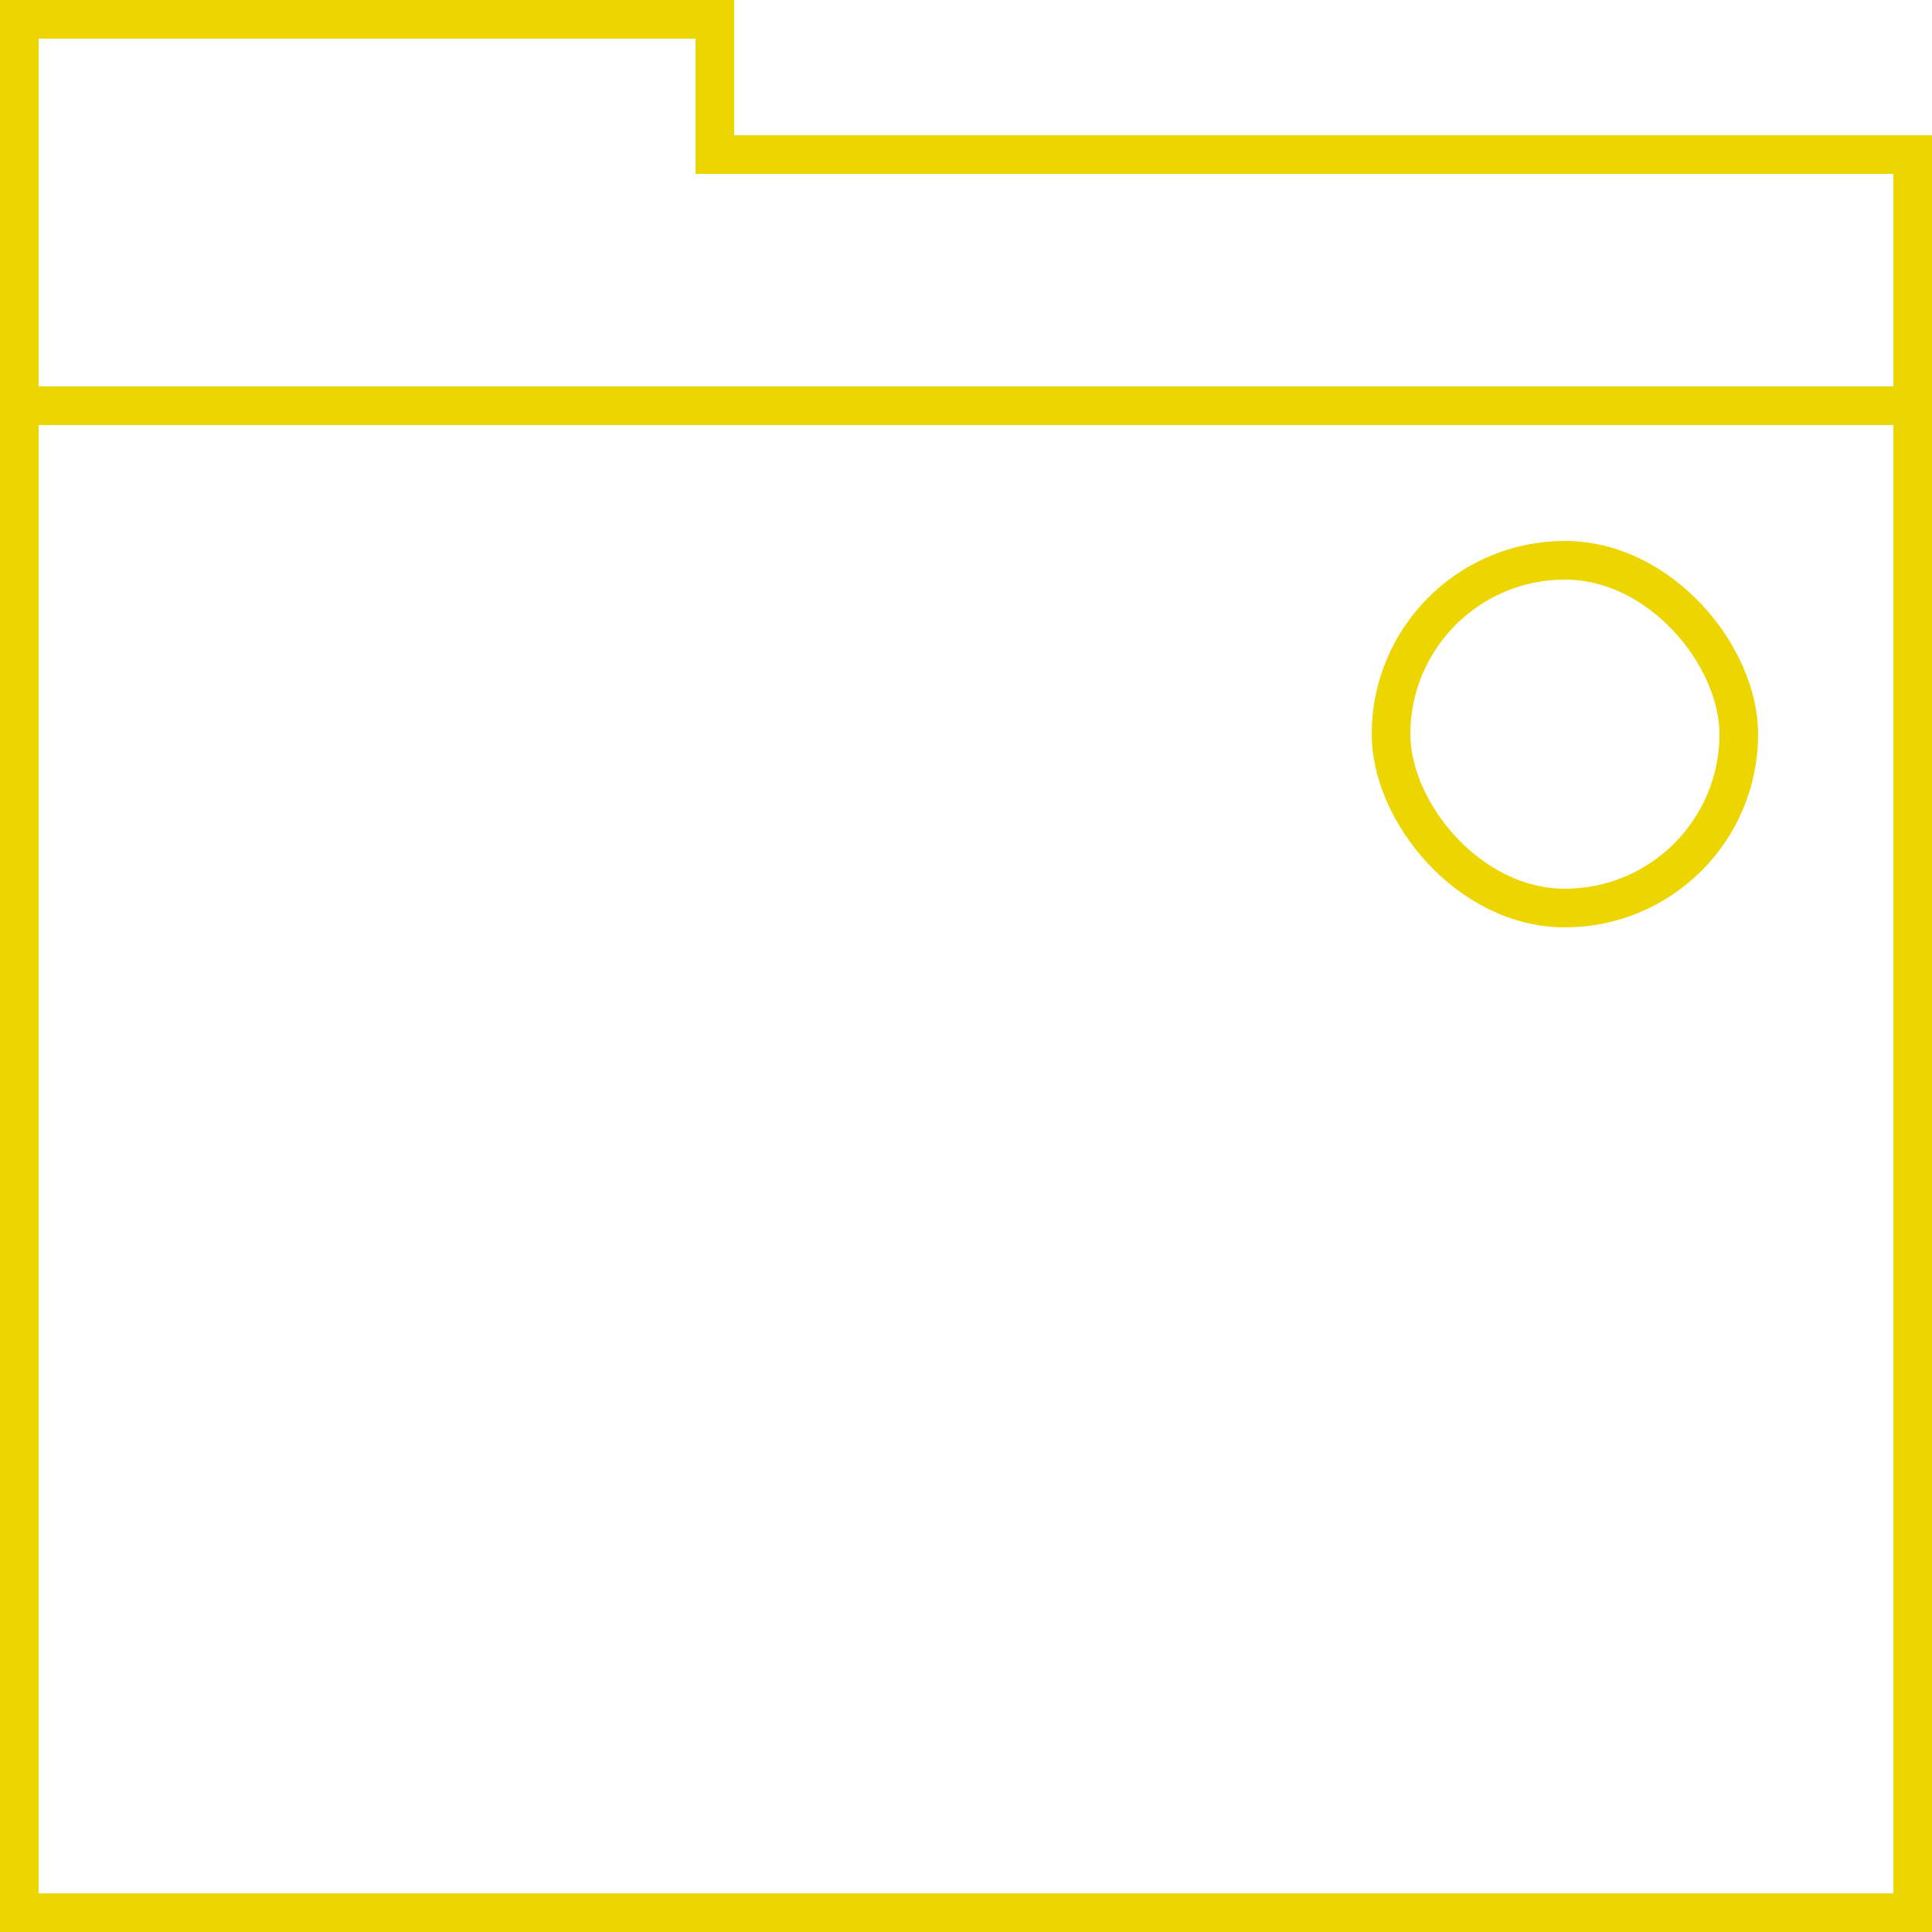 <svg width="100" height="100" viewBox="0 0 100 100" fill="none" xmlns="http://www.w3.org/2000/svg">
<path d="M38 8H99V99H1V1H37V7V8H38Z" stroke="#EDD500" stroke-width="2"/>
<path d="M0 21H47.739H100" stroke="#EDD500" stroke-width="2"/>
<rect x="72" y="29" width="18" height="18" rx="9" stroke="#EDD500" stroke-width="2"/>
</svg>
